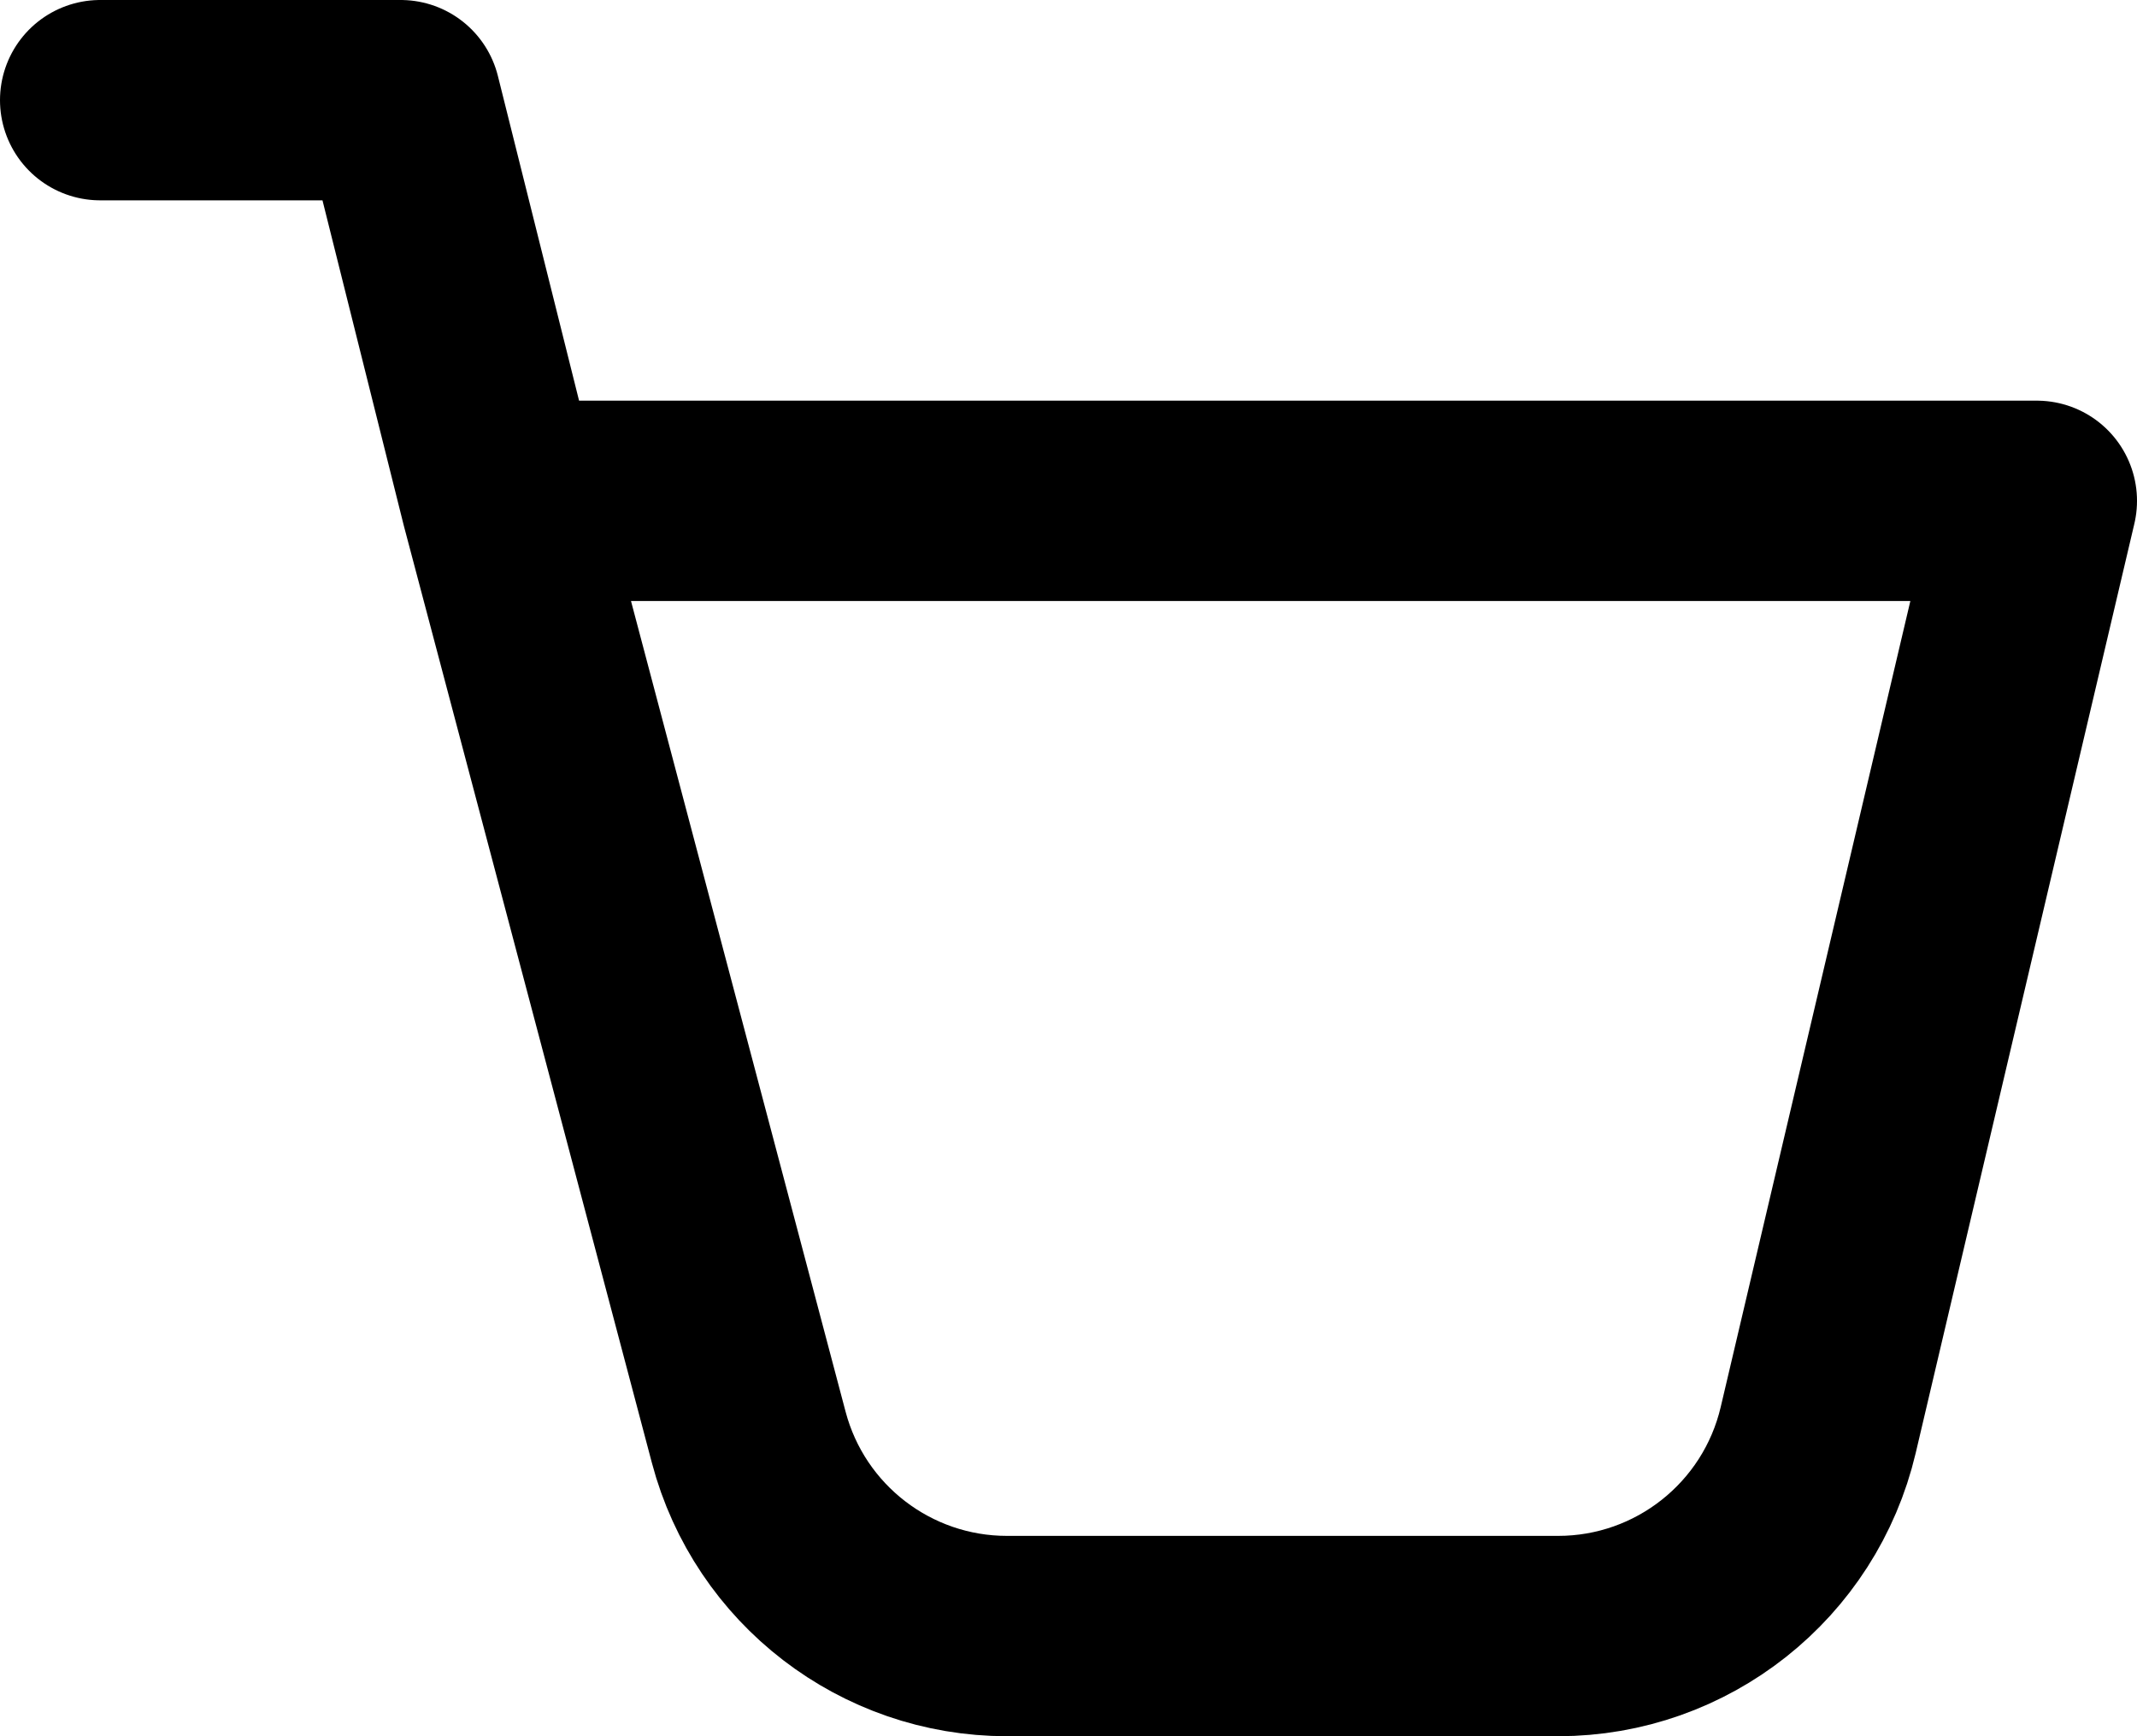 <svg width="16" height="13" viewBox="0 0 16 13" fill="none" xmlns="http://www.w3.org/2000/svg">
<path d="M3.75 3.75H15.25L13.613 10.708C13.4 11.611 12.594 12.25 11.666 12.25H7.539C6.632 12.25 5.838 11.639 5.606 10.762L3.75 3.75ZM3.75 3.75L3 0.75H0.75" stroke="black" stroke-width="1.5" stroke-linecap="round" stroke-linejoin="round"/>
</svg>
